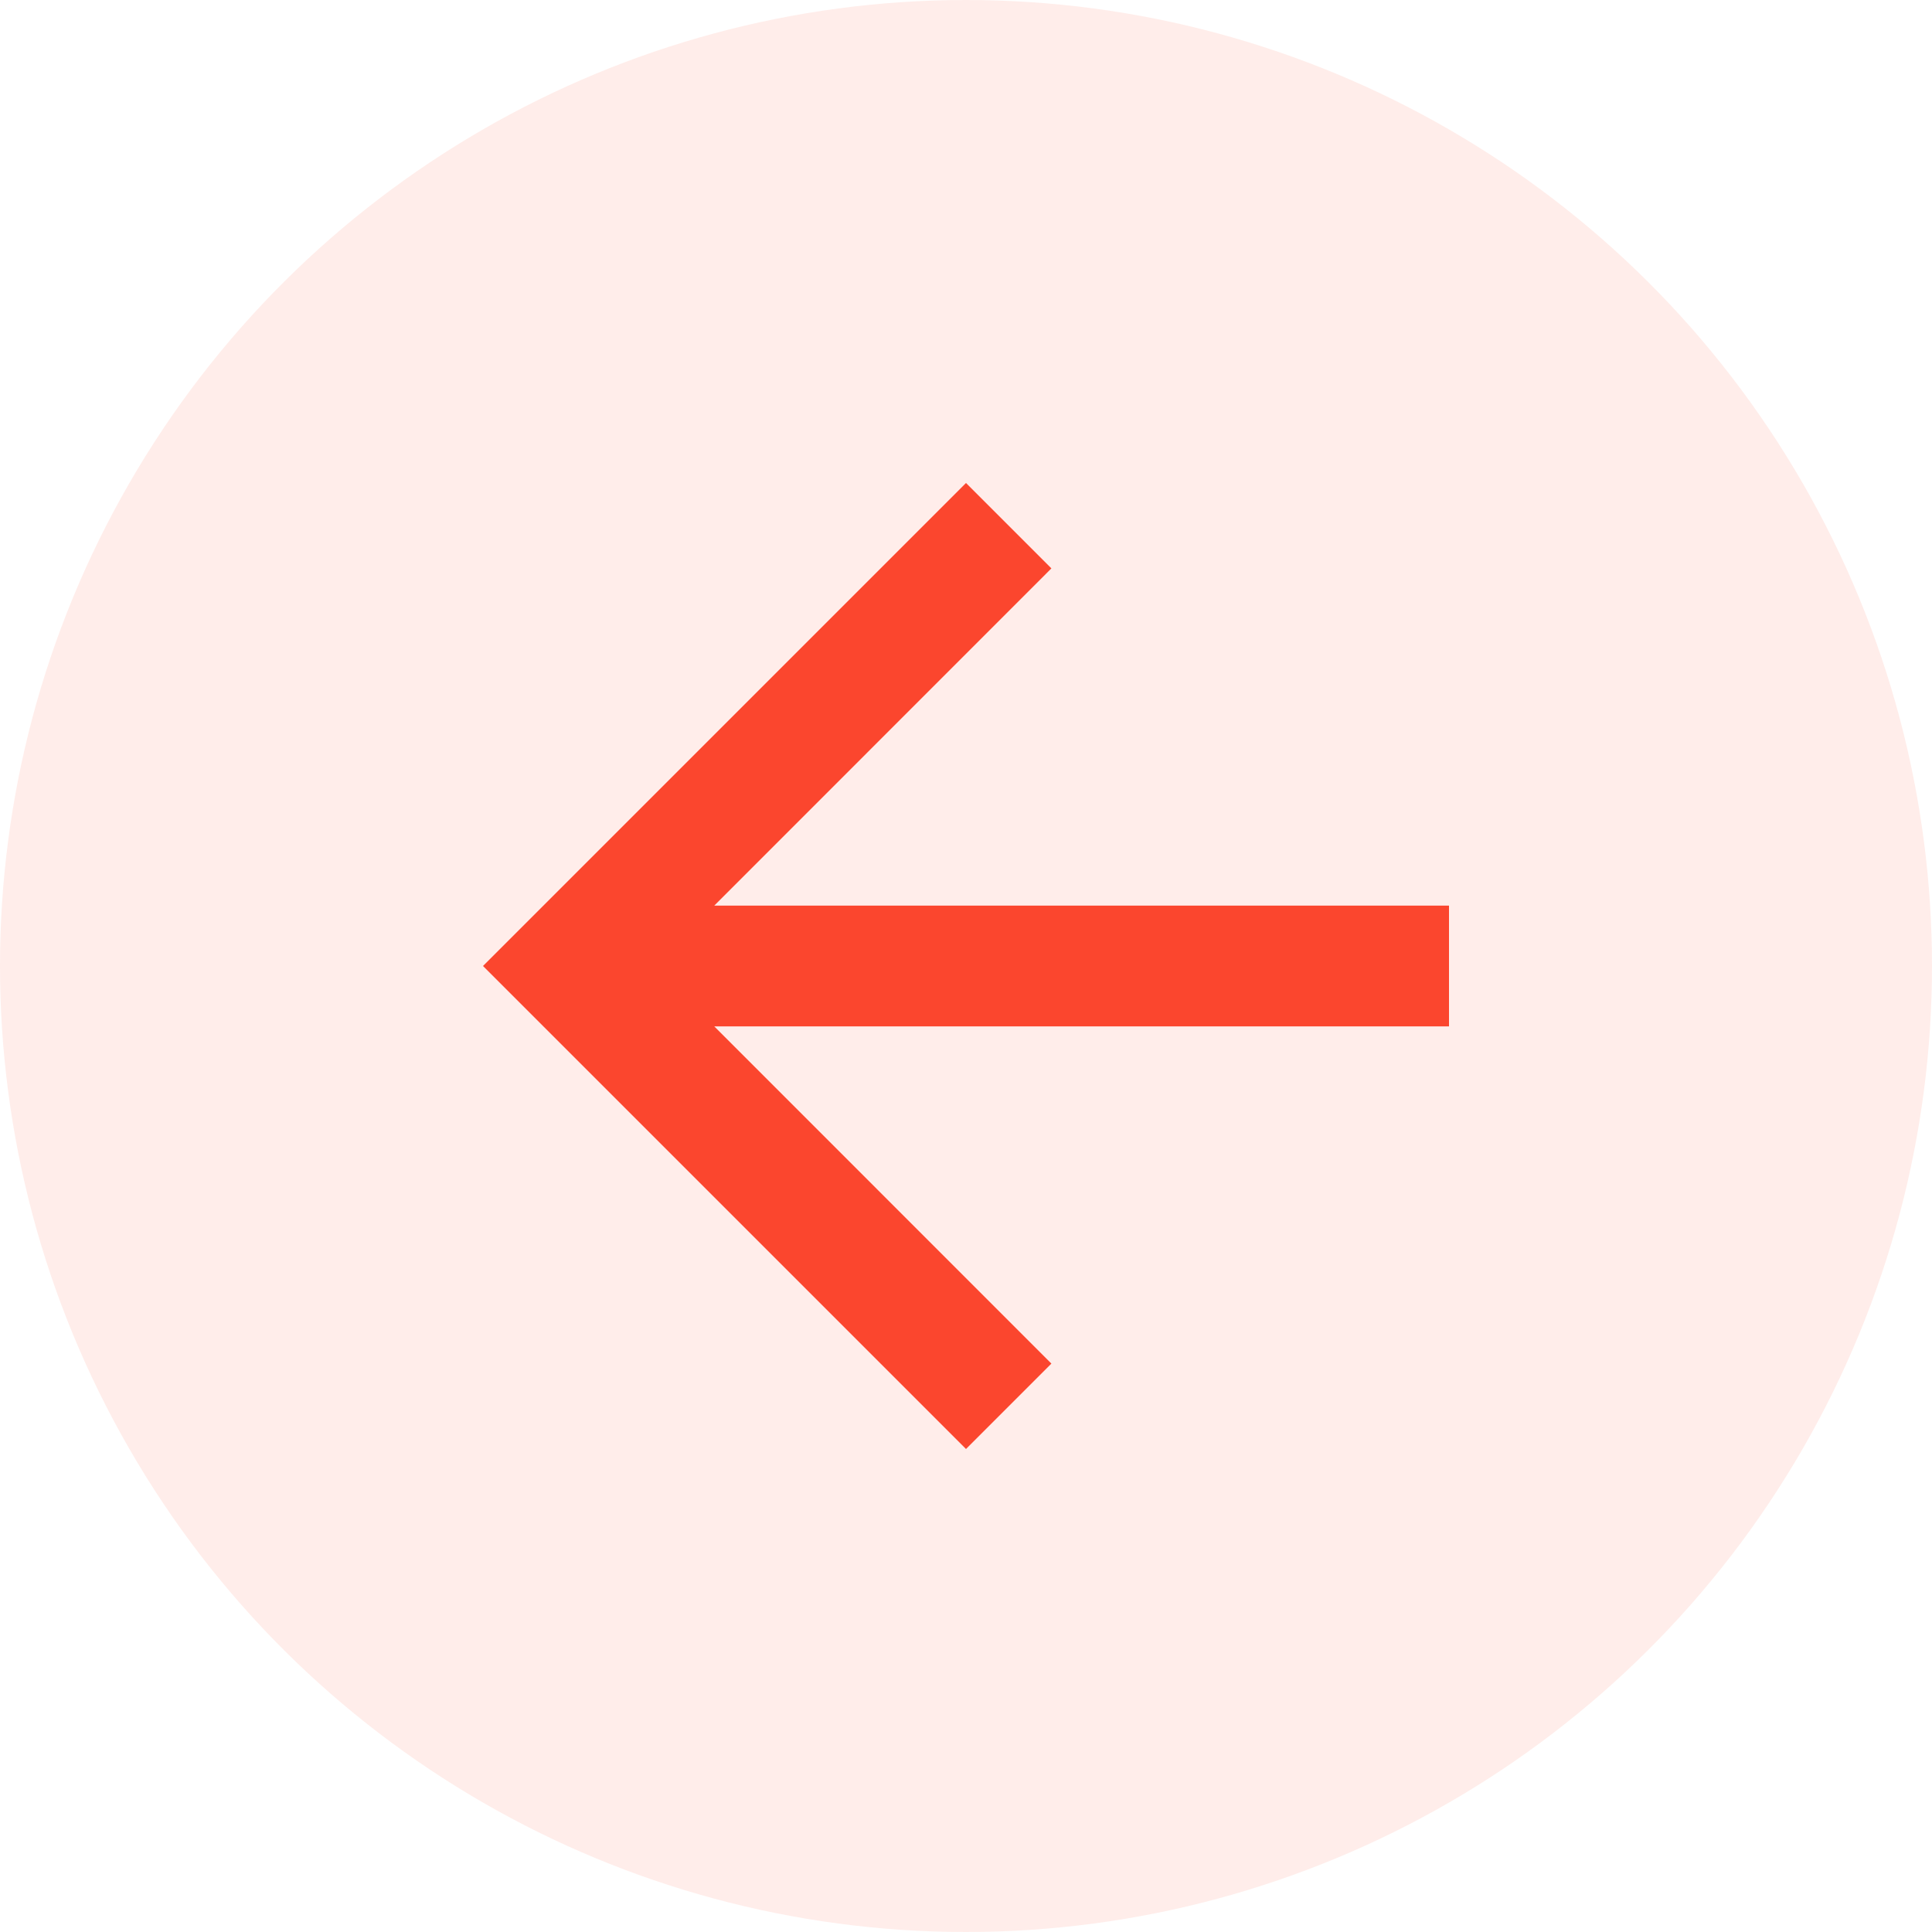 <svg width="20" height="20" viewBox="0 0 20 20" fill="none" xmlns="http://www.w3.org/2000/svg">
<circle r="10" transform="matrix(1.31134e-07 -1 -1 -1.45705e-08 10 10)" fill="#FB462E" fill-opacity="0.1"/>
<path d="M15 10.625L7.394 10.625L10.884 14.116L10 15L5 10L10 5L10.884 5.884L7.394 9.375L15 9.375L15 10.625Z" fill="#FB462E"/>
</svg>
